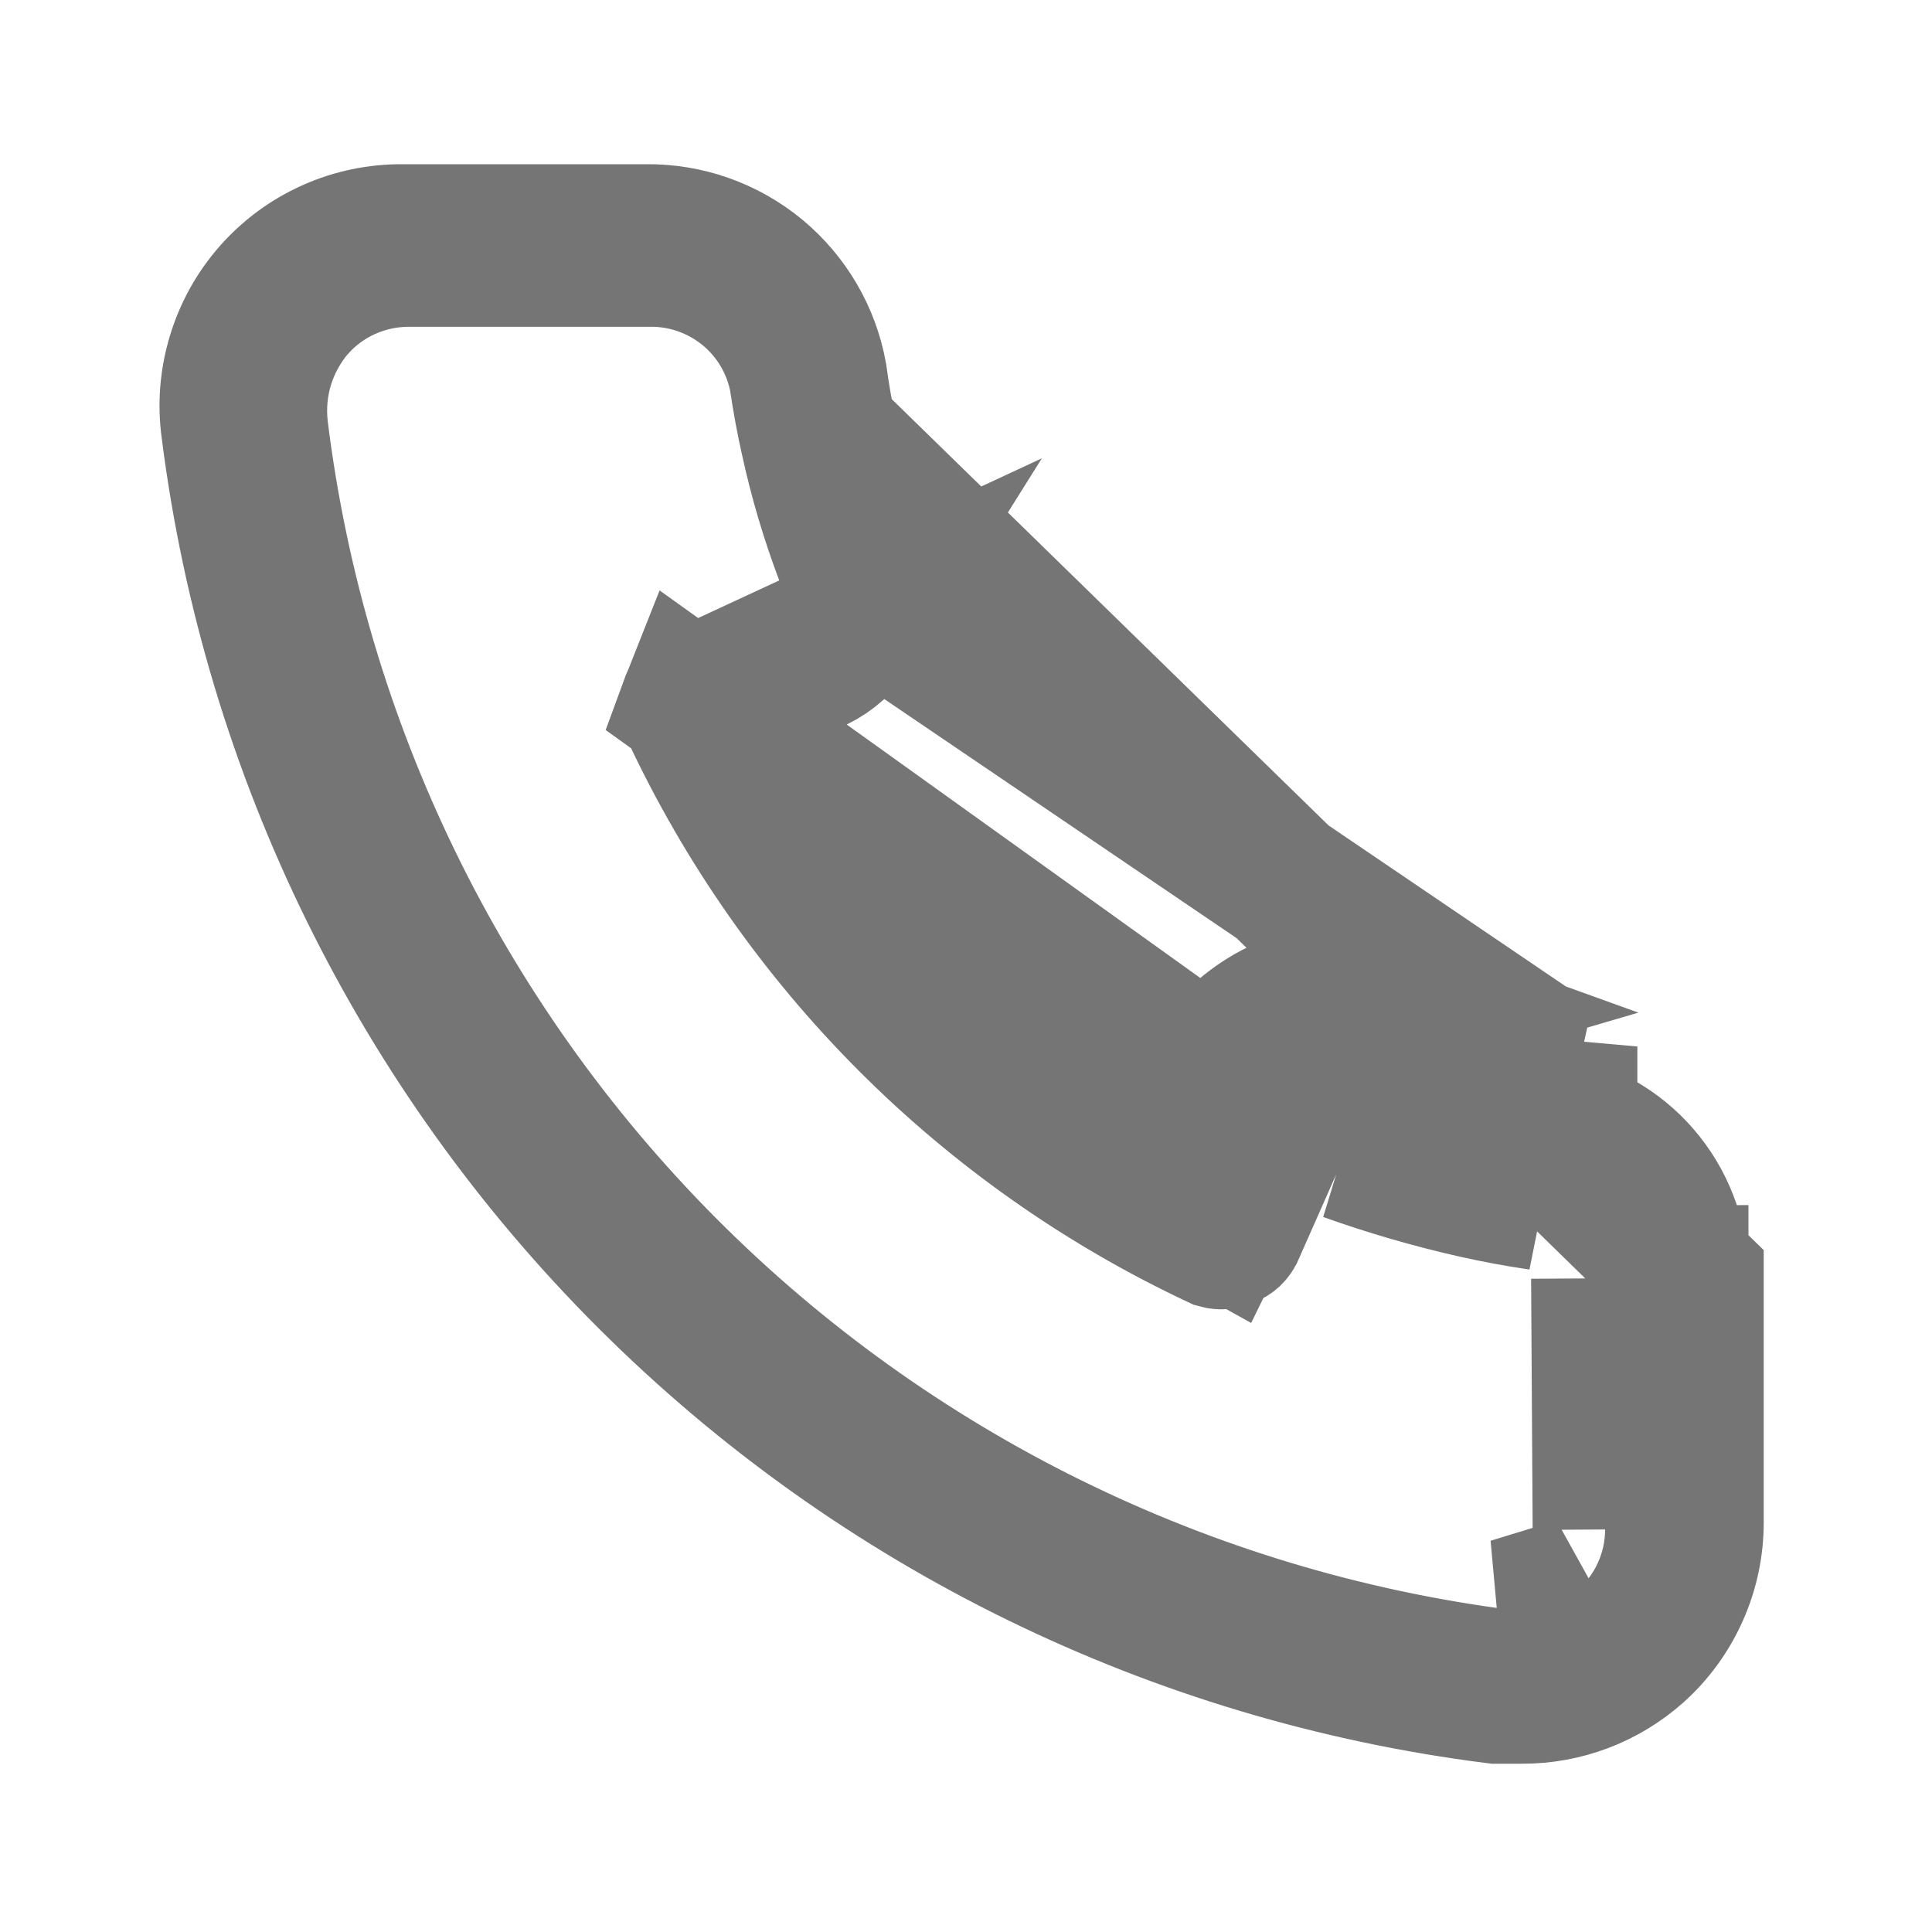 <svg width="20" height="20" viewBox="0 0 20 20" fill="none" xmlns="http://www.w3.org/2000/svg">
<path d="M13.157 11.571L12.974 11.946L12.626 12.656L11.935 12.272C11.064 11.787 10.263 11.185 9.555 10.482L9.551 10.478C8.848 9.771 8.246 8.97 7.761 8.098L7.425 7.493L8 7.109L8.35 6.876L8.392 6.848L8.437 6.826C8.591 6.751 8.72 6.634 8.81 6.49L8.382 6.689L7.216 7.23L7.213 7.232L7.213 7.232C7.203 7.236 7.194 7.243 7.186 7.251C7.179 7.259 7.173 7.268 7.169 7.279L13.157 11.571ZM13.157 11.571C13.157 11.571 13.157 11.571 13.157 11.571M13.157 11.571L13.157 11.571M8.933 6.18L8.768 5.743C8.622 5.357 8.504 4.96 8.416 4.556L8.416 4.556L8.415 4.552C8.369 4.349 8.331 4.142 8.3 3.933L8.297 3.909L8.291 3.884C8.214 3.524 8.014 3.202 7.725 2.974C7.438 2.748 7.083 2.627 6.718 2.633L4.225 2.633L4.224 2.633C3.999 2.634 3.777 2.682 3.572 2.775C3.367 2.867 3.185 3.003 3.036 3.172L3.031 3.177L3.026 3.183C2.882 3.355 2.774 3.554 2.708 3.768C2.643 3.983 2.622 4.208 2.646 4.431L2.646 4.431L2.647 4.442C3.053 7.73 4.542 10.789 6.879 13.138C9.216 15.486 12.268 16.989 15.555 17.41L15.555 17.411L15.56 17.411C15.786 17.439 16.015 17.418 16.232 17.352C16.45 17.286 16.651 17.175 16.823 17.026L16.823 17.026L16.828 17.022C16.997 16.873 17.132 16.691 17.225 16.486M8.933 6.18L15.642 10.733L15.48 11.466C15.479 11.466 15.478 11.465 15.477 11.465C15.073 11.376 14.677 11.258 14.29 11.112M8.933 6.18C8.965 6.018 8.953 5.849 8.896 5.692C8.752 5.305 8.635 4.91 8.543 4.508L8.933 6.18ZM17.225 16.486C17.225 16.486 17.225 16.486 17.225 16.486L16.542 16.176L17.225 16.486ZM17.225 16.486C17.318 16.281 17.366 16.059 17.366 15.834H17.366L17.366 15.829L17.35 13.238M17.35 13.238C17.355 12.874 17.235 12.519 17.009 12.233C16.781 11.944 16.459 11.744 16.099 11.667L16.075 11.662L16.05 11.658C15.841 11.627 15.635 11.589 15.432 11.543M17.35 13.238L17.35 13.229L16.6 13.233M17.35 13.238C17.35 13.242 17.35 13.246 17.35 13.25L16.6 13.233M15.432 11.543C15.015 11.449 14.605 11.329 14.202 11.185L13.866 11.065C14.008 11.047 14.153 11.063 14.29 11.112M15.432 11.543C15.431 11.543 15.431 11.543 15.431 11.543L15.267 12.275M15.432 11.543C15.432 11.543 15.432 11.543 15.432 11.544L15.267 12.275M14.29 11.112C14.291 11.112 14.292 11.113 14.293 11.113L14.55 10.408M14.29 11.112C14.288 11.111 14.286 11.11 14.284 11.11L14.55 10.408M14.55 10.408C14.163 10.268 13.738 10.275 13.357 10.429C13.079 10.541 12.839 10.724 12.659 10.958C12.661 10.959 12.663 10.96 12.664 10.961L14.55 10.408ZM13.157 11.571C13.217 11.447 13.305 11.34 13.411 11.256L13.264 11.588L12.752 12.745C12.747 12.754 12.741 12.762 12.734 12.769C12.726 12.776 12.716 12.782 12.706 12.786L12.689 12.791L12.673 12.798C12.656 12.805 12.636 12.806 12.618 12.801C10.22 11.675 8.293 9.743 7.172 7.342C7.167 7.332 7.165 7.322 7.164 7.311C7.164 7.3 7.165 7.289 7.169 7.279L13.157 11.571ZM15.267 12.275C15.489 12.325 15.714 12.367 15.941 12.4L13.95 11.892C14.381 12.046 14.82 12.174 15.267 12.275ZM16.6 13.233L16.616 15.833L16.6 13.233ZM17.508 13.257L17.508 15.75L17.508 15.753C17.509 16.001 17.458 16.246 17.357 16.472C17.257 16.698 17.11 16.901 16.925 17.066C16.604 17.351 16.189 17.509 15.759 17.508H15.758H15.488C12.178 17.09 9.1 15.585 6.736 13.229C4.361 10.863 2.842 7.773 2.419 4.447L2.419 4.447L2.418 4.439C2.383 4.19 2.403 3.937 2.476 3.696C2.548 3.455 2.671 3.233 2.837 3.044C3.004 2.855 3.208 2.704 3.438 2.602C3.667 2.499 3.916 2.448 4.168 2.45L4.168 2.45H4.175H6.675V2.45L6.686 2.45C7.103 2.444 7.508 2.587 7.829 2.853C8.146 3.117 8.36 3.483 8.433 3.889C8.461 4.096 8.497 4.305 8.543 4.508L17.508 13.257ZM16.067 11.572C16.084 11.574 16.1 11.578 16.116 11.581C16.144 11.582 16.172 11.583 16.2 11.583V10.833L16.067 11.572ZM16.014 16.635C15.896 16.671 15.772 16.681 15.65 16.667L16.333 16.458C16.24 16.539 16.131 16.599 16.014 16.635Z" stroke="#757575" stroke-width="1.5"/>
</svg>
